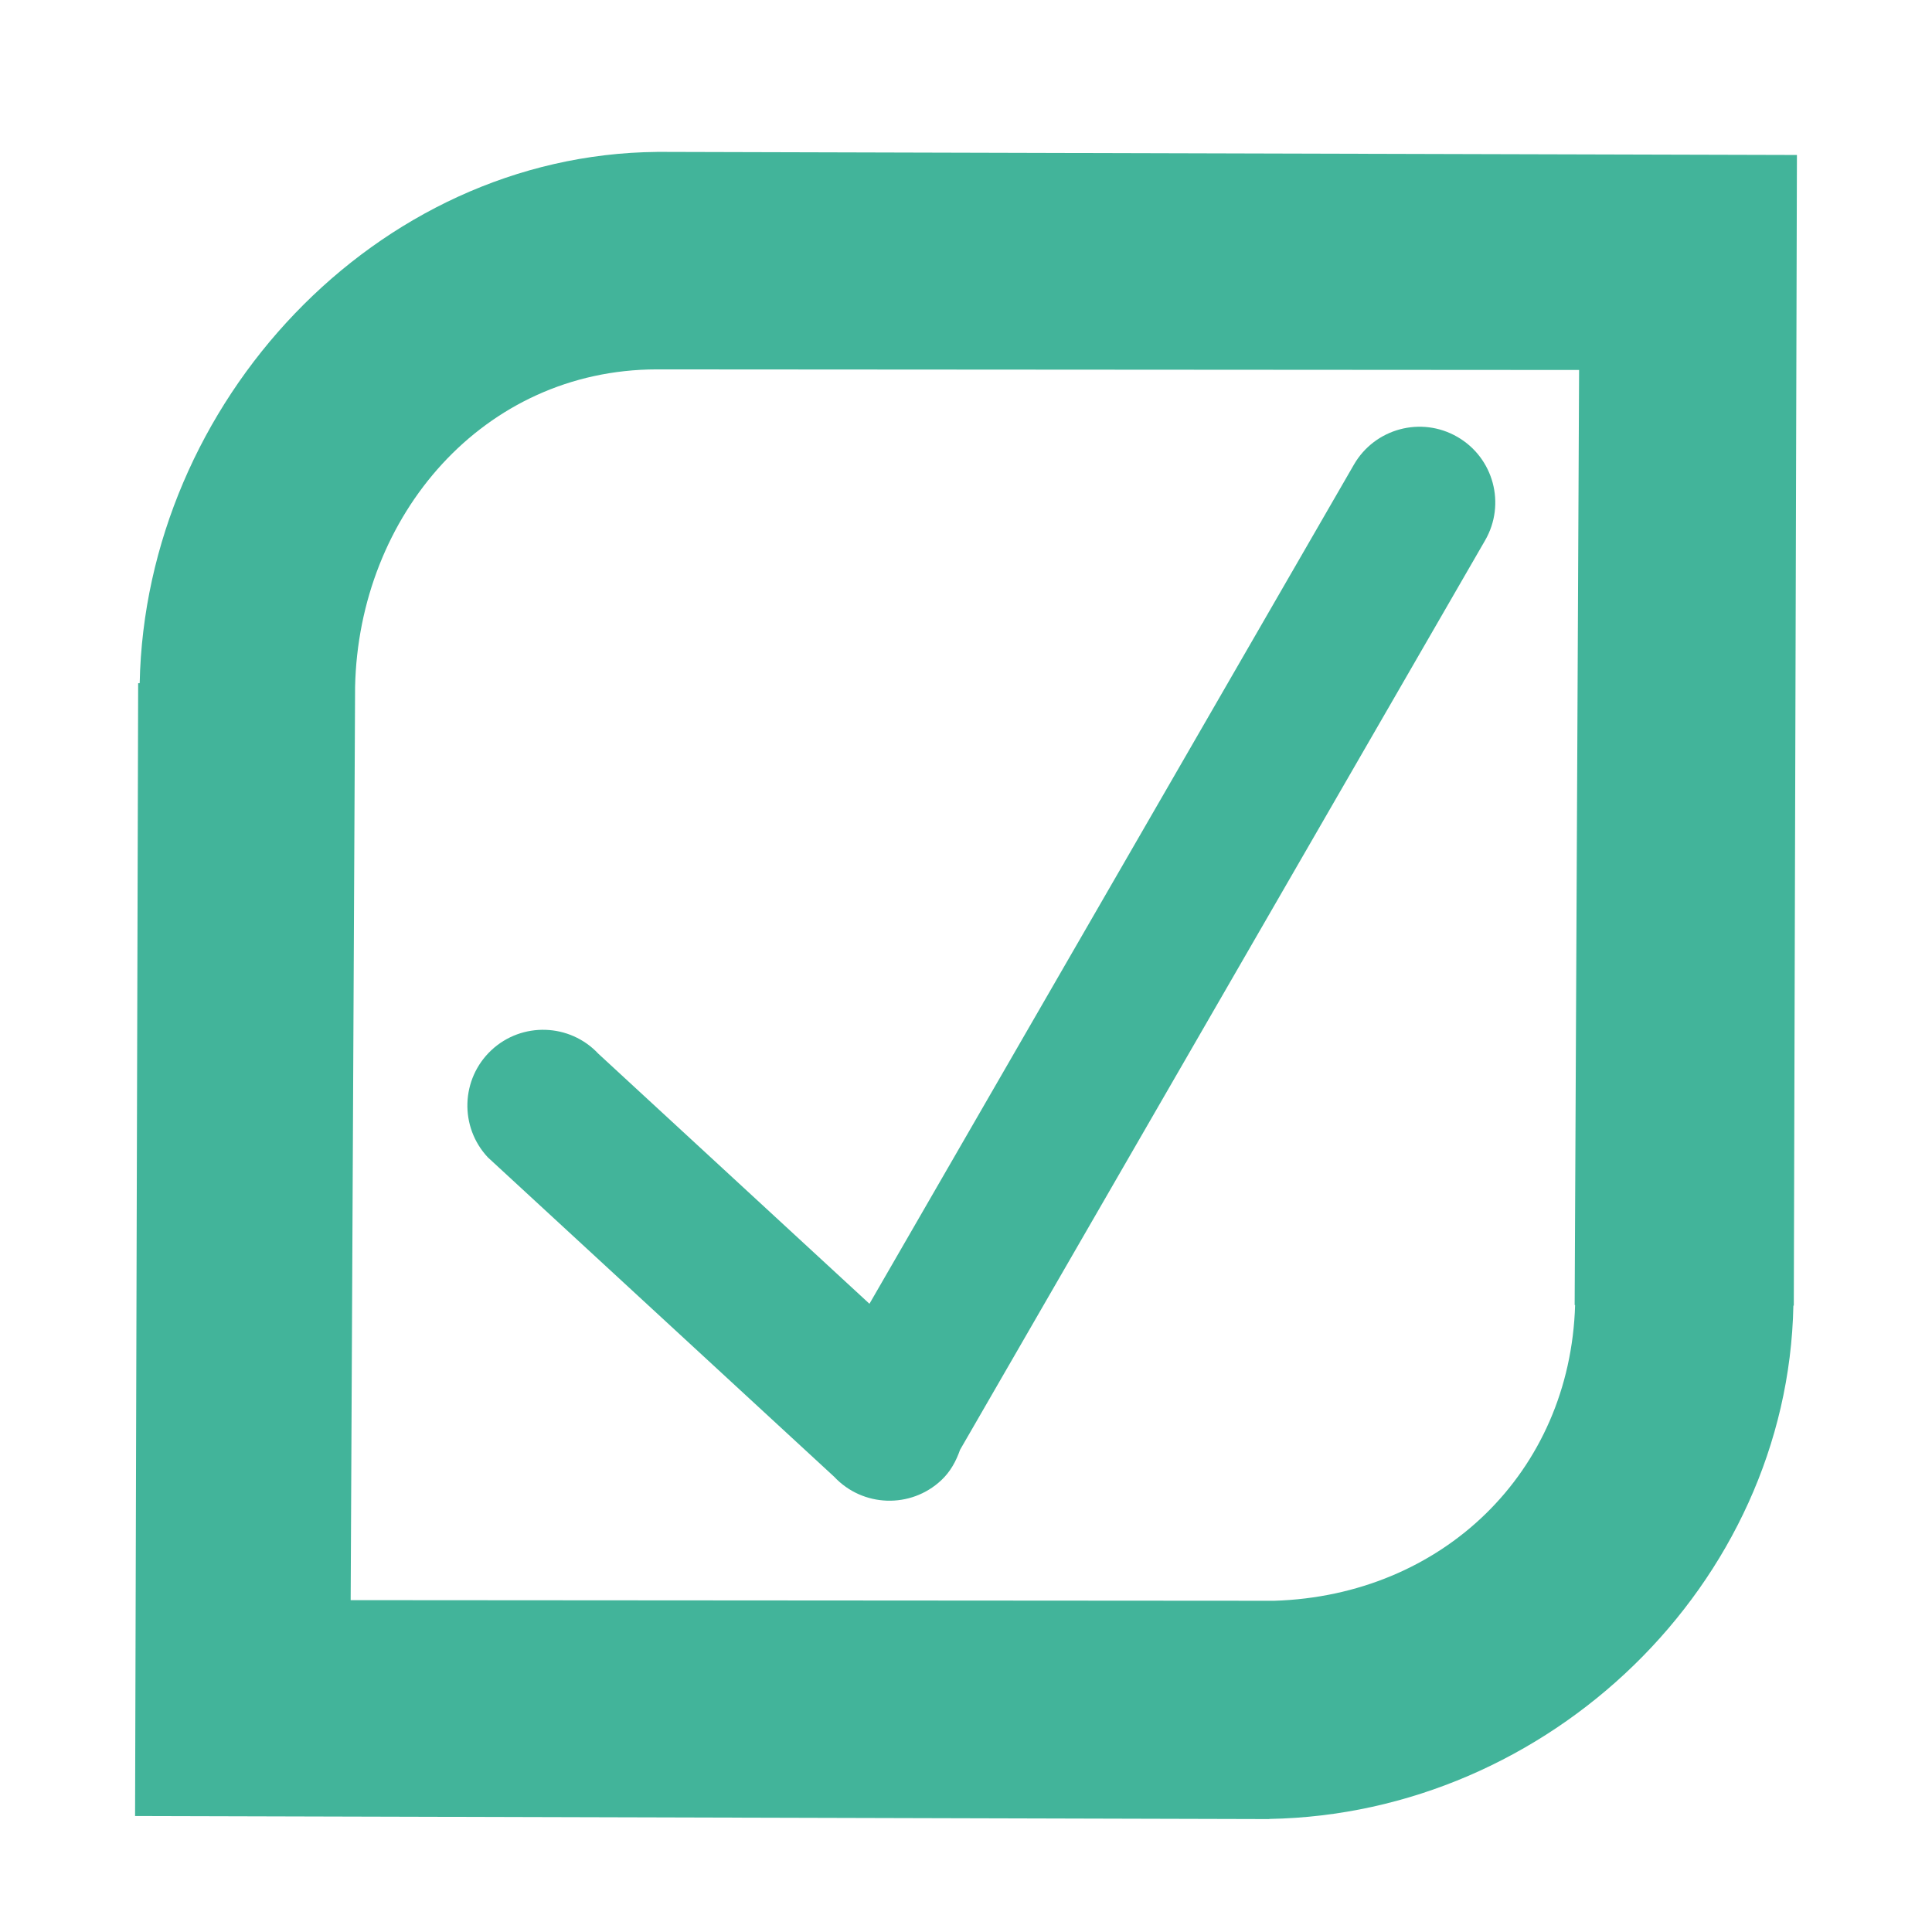 <?xml version="1.0" standalone="no"?><!DOCTYPE svg PUBLIC "-//W3C//DTD SVG 1.1//EN" "http://www.w3.org/Graphics/SVG/1.1/DTD/svg11.dtd"><svg t="1721802100305" class="icon" viewBox="0 0 1024 1024" version="1.1" xmlns="http://www.w3.org/2000/svg" p-id="2200" xmlns:xlink="http://www.w3.org/1999/xlink" width="32" height="32"><path d="M721.93 332.469" fill="#272636" p-id="2201"></path><path d="M787.132 286.42 508.845 768.441c-2.075 5.906-5.043 11.531-9.967 16.132-16.163 15.144-41.595 14.313-56.744-1.854l-183.574-169.3c-15.149-16.195-14.313-41.596 1.849-56.771 16.172-15.146 41.599-14.314 56.739 1.853l143.681 132.53 256.777-444.773c11.086-19.199 35.659-25.78 54.828-14.698C791.661 242.649 798.245 267.185 787.132 286.42L787.132 286.42z" fill="#42B49A" p-id="2202"></path><path d="M348.189 80.5l0 0.021C199.063 81.927 77.021 213.614 74.038 362.116l-0.811 0-1.634 600.407 601.152 1.629 0.043-0.078c148.2-2.602 274.785-124.355 277.74-272.066l0.222 0 1.656-609.864L348.189 80.5 348.189 80.5zM834.842 691.691c-2.651 88.833-70.602 153.997-159.453 156.754l-489.529-0.336 2.344-483.927 0 0c1.882-91.087 68.017-168.158 159.669-168.402l489.081 0.318-2.35 495.593L834.842 691.691 834.842 691.691zM834.842 691.691" fill="#42B49A" p-id="2203"></path></svg>
